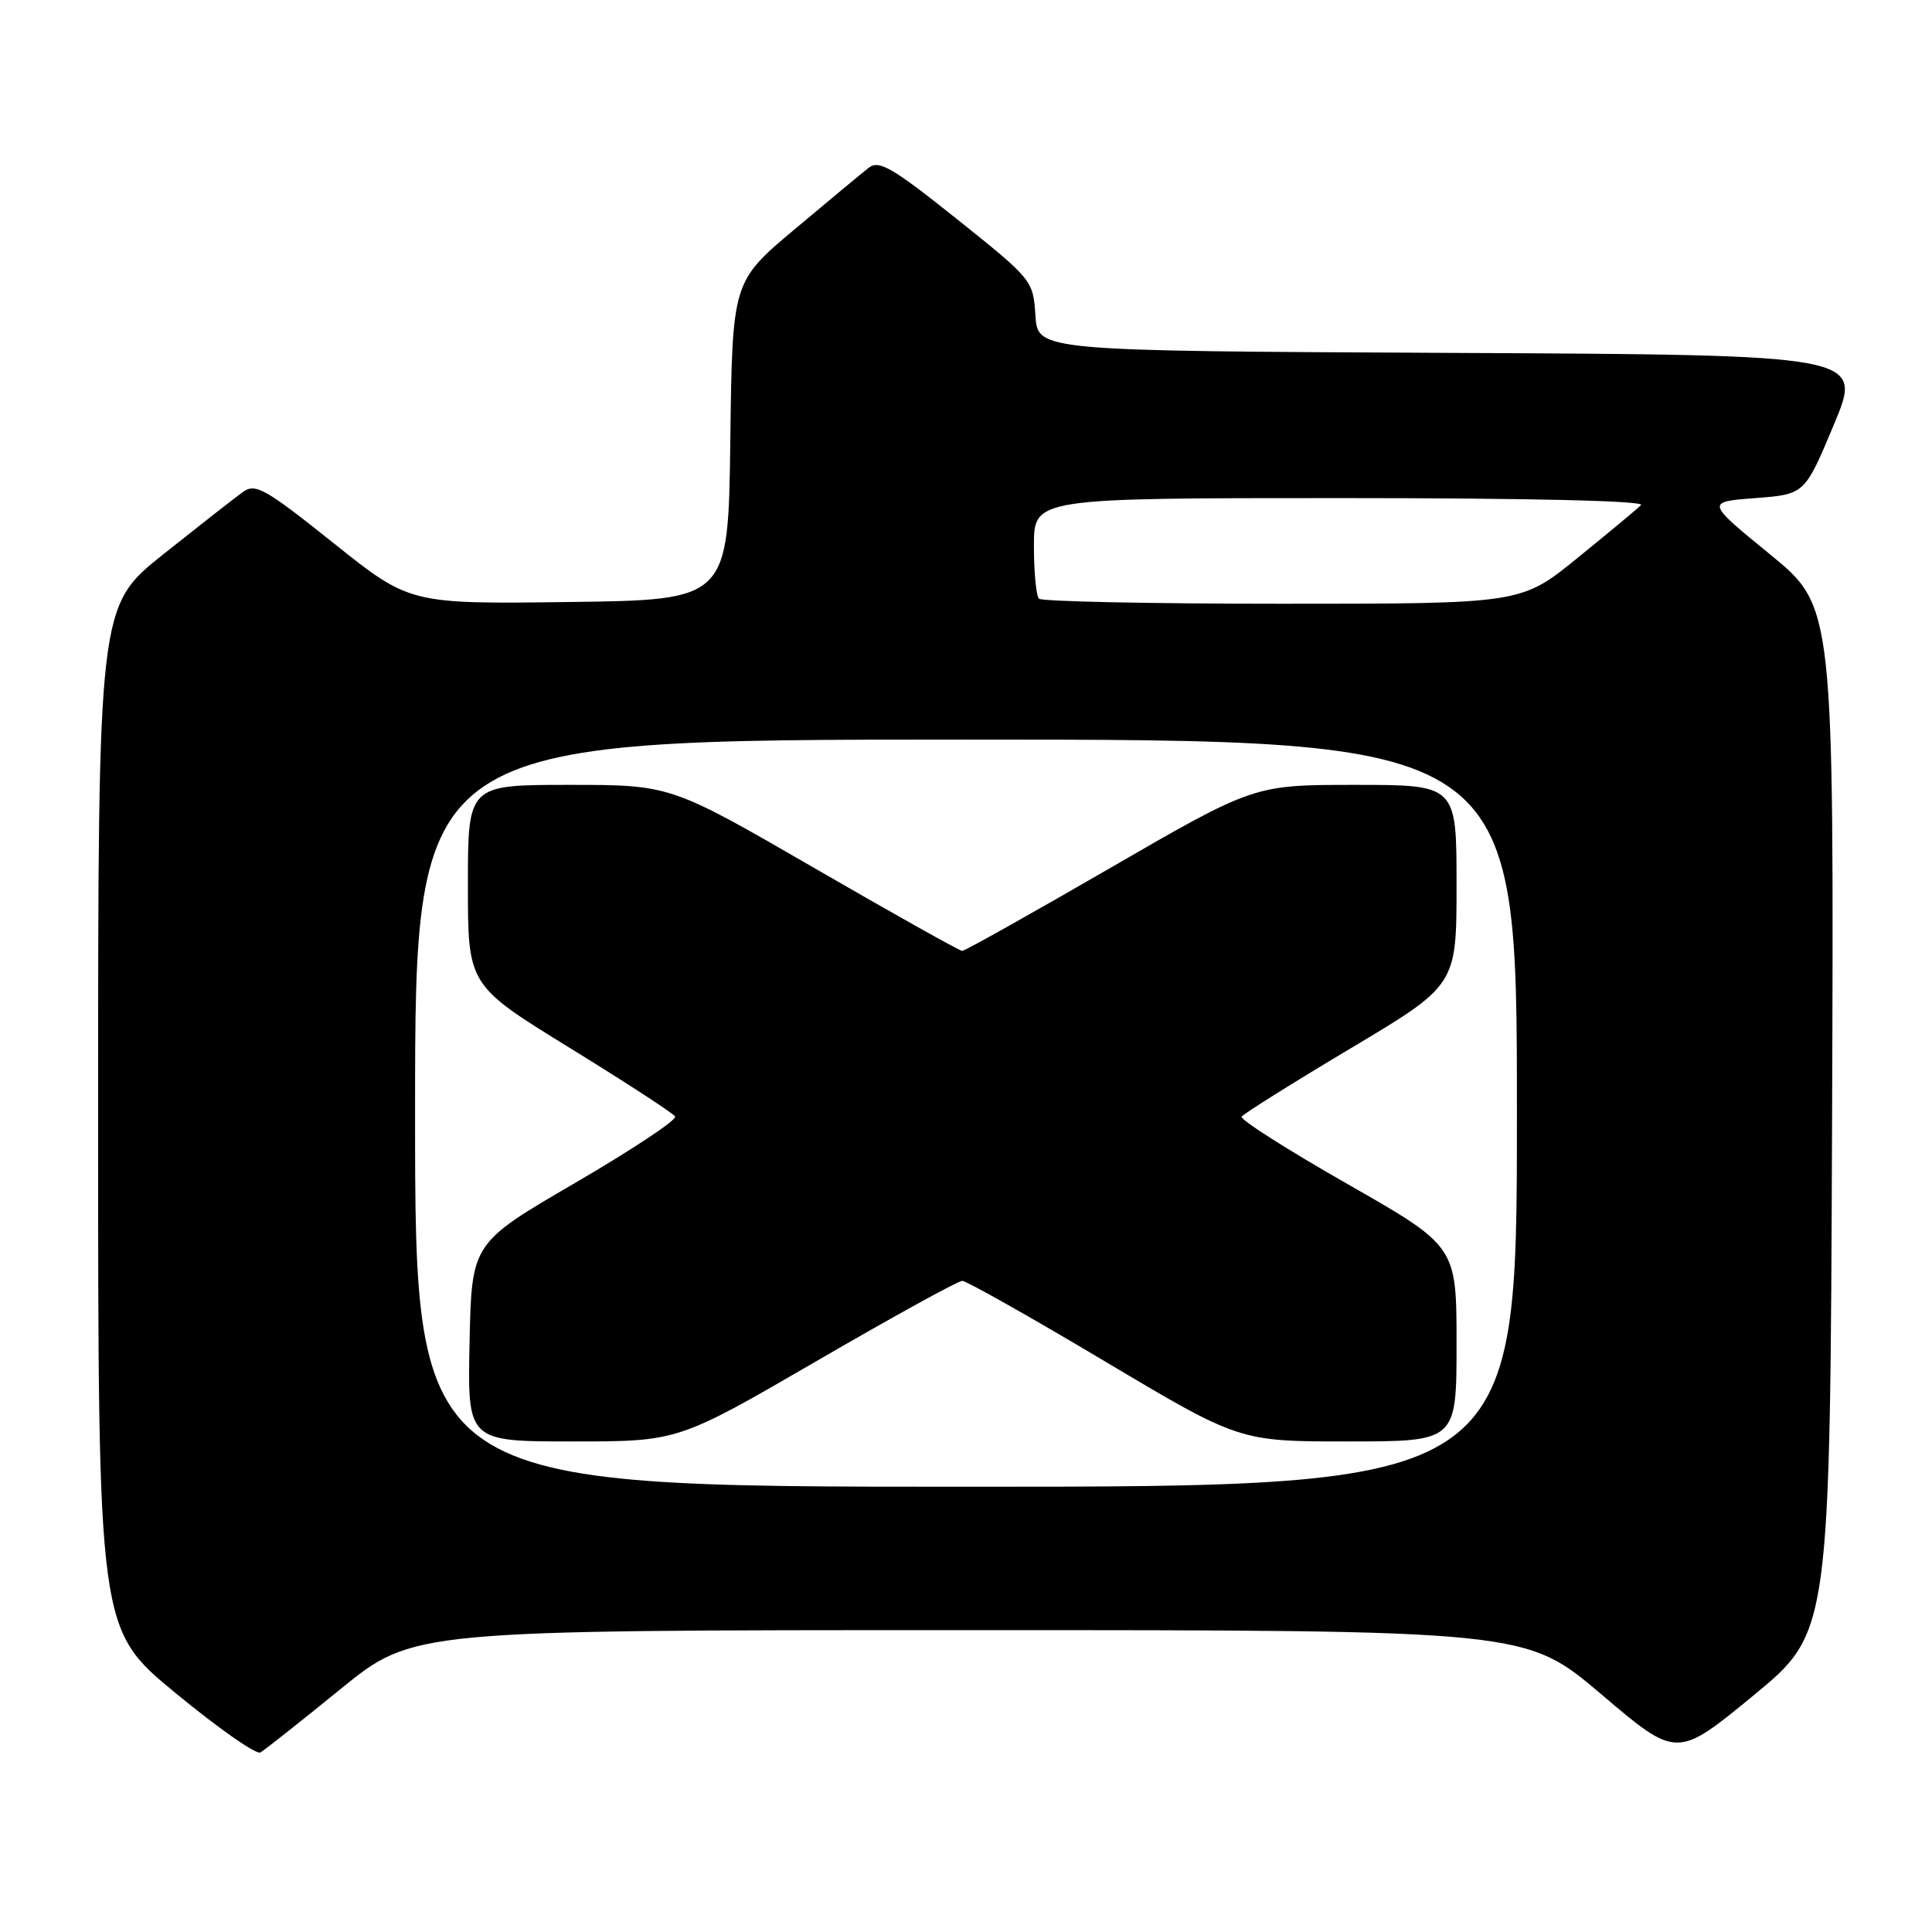 <?xml version="1.0" encoding="UTF-8" standalone="no"?>
<!DOCTYPE svg PUBLIC "-//W3C//DTD SVG 1.1//EN" "http://www.w3.org/Graphics/SVG/1.1/DTD/svg11.dtd" >
<svg xmlns="http://www.w3.org/2000/svg" xmlns:xlink="http://www.w3.org/1999/xlink" version="1.1" viewBox="0 0 256 256">
 <g >
 <path fill="currentColor"
d=" M 45.11 223.82 C 54.72 216.00 54.72 216.00 128.44 216.00 C 202.16 216.00 202.16 216.00 212.18 224.50 C 222.19 233.01 222.19 233.01 232.35 224.65 C 242.50 216.29 242.50 216.29 242.76 148.34 C 243.01 80.38 243.01 80.38 234.52 73.44 C 226.03 66.50 226.03 66.50 232.59 66.00 C 239.14 65.50 239.14 65.50 243.00 56.26 C 246.87 47.02 246.87 47.02 192.18 46.76 C 137.50 46.50 137.50 46.50 137.20 41.80 C 136.90 37.15 136.79 37.02 126.81 29.04 C 118.22 22.18 116.48 21.17 115.11 22.23 C 114.23 22.92 109.80 26.60 105.27 30.40 C 97.04 37.32 97.04 37.32 96.77 58.41 C 96.50 79.50 96.50 79.50 75.40 79.77 C 54.30 80.04 54.30 80.04 44.18 71.95 C 35.14 64.73 33.85 64.00 32.20 65.18 C 31.19 65.90 26.46 69.61 21.68 73.41 C 13.00 80.32 13.00 80.32 13.00 148.10 C 13.00 215.88 13.00 215.88 23.25 224.33 C 28.89 228.98 33.95 232.53 34.50 232.21 C 35.05 231.90 39.83 228.12 45.11 223.82 Z  M 55.00 147.50 C 55.00 98.00 55.00 98.00 128.00 98.00 C 201.00 98.00 201.00 98.00 201.00 147.50 C 201.00 197.00 201.00 197.00 128.00 197.00 C 55.00 197.00 55.00 197.00 55.00 147.50 Z  M 108.18 180.36 C 118.25 174.51 126.95 169.72 127.50 169.72 C 128.05 169.72 136.54 174.51 146.36 180.36 C 164.22 191.00 164.22 191.00 178.61 191.00 C 193.00 191.00 193.00 191.00 193.00 178.07 C 193.00 165.14 193.00 165.14 178.55 156.89 C 170.60 152.36 164.29 148.34 164.52 147.96 C 164.76 147.59 171.26 143.51 178.97 138.91 C 193.00 130.54 193.00 130.54 193.00 117.27 C 193.00 104.00 193.00 104.00 179.57 104.00 C 166.15 104.00 166.15 104.00 147.13 115.00 C 136.68 121.05 127.84 126.00 127.50 126.00 C 127.16 126.00 118.32 121.05 107.87 115.00 C 88.85 104.00 88.85 104.00 75.43 104.00 C 62.00 104.00 62.00 104.00 62.00 117.27 C 62.00 130.54 62.00 130.54 75.49 138.85 C 82.91 143.42 89.20 147.51 89.46 147.94 C 89.73 148.38 83.77 152.33 76.23 156.73 C 62.50 164.72 62.50 164.72 62.22 177.86 C 61.94 191.00 61.94 191.00 75.90 191.00 C 89.85 191.00 89.85 191.00 108.18 180.36 Z  M 137.67 79.33 C 137.30 78.97 137.00 75.82 137.00 72.33 C 137.00 66.00 137.00 66.00 177.70 66.00 C 202.75 66.00 218.03 66.36 217.45 66.93 C 216.93 67.44 213.14 70.59 209.03 73.93 C 201.56 80.00 201.56 80.00 169.94 80.00 C 152.56 80.00 138.03 79.70 137.67 79.33 Z "/>
</g>
</svg>